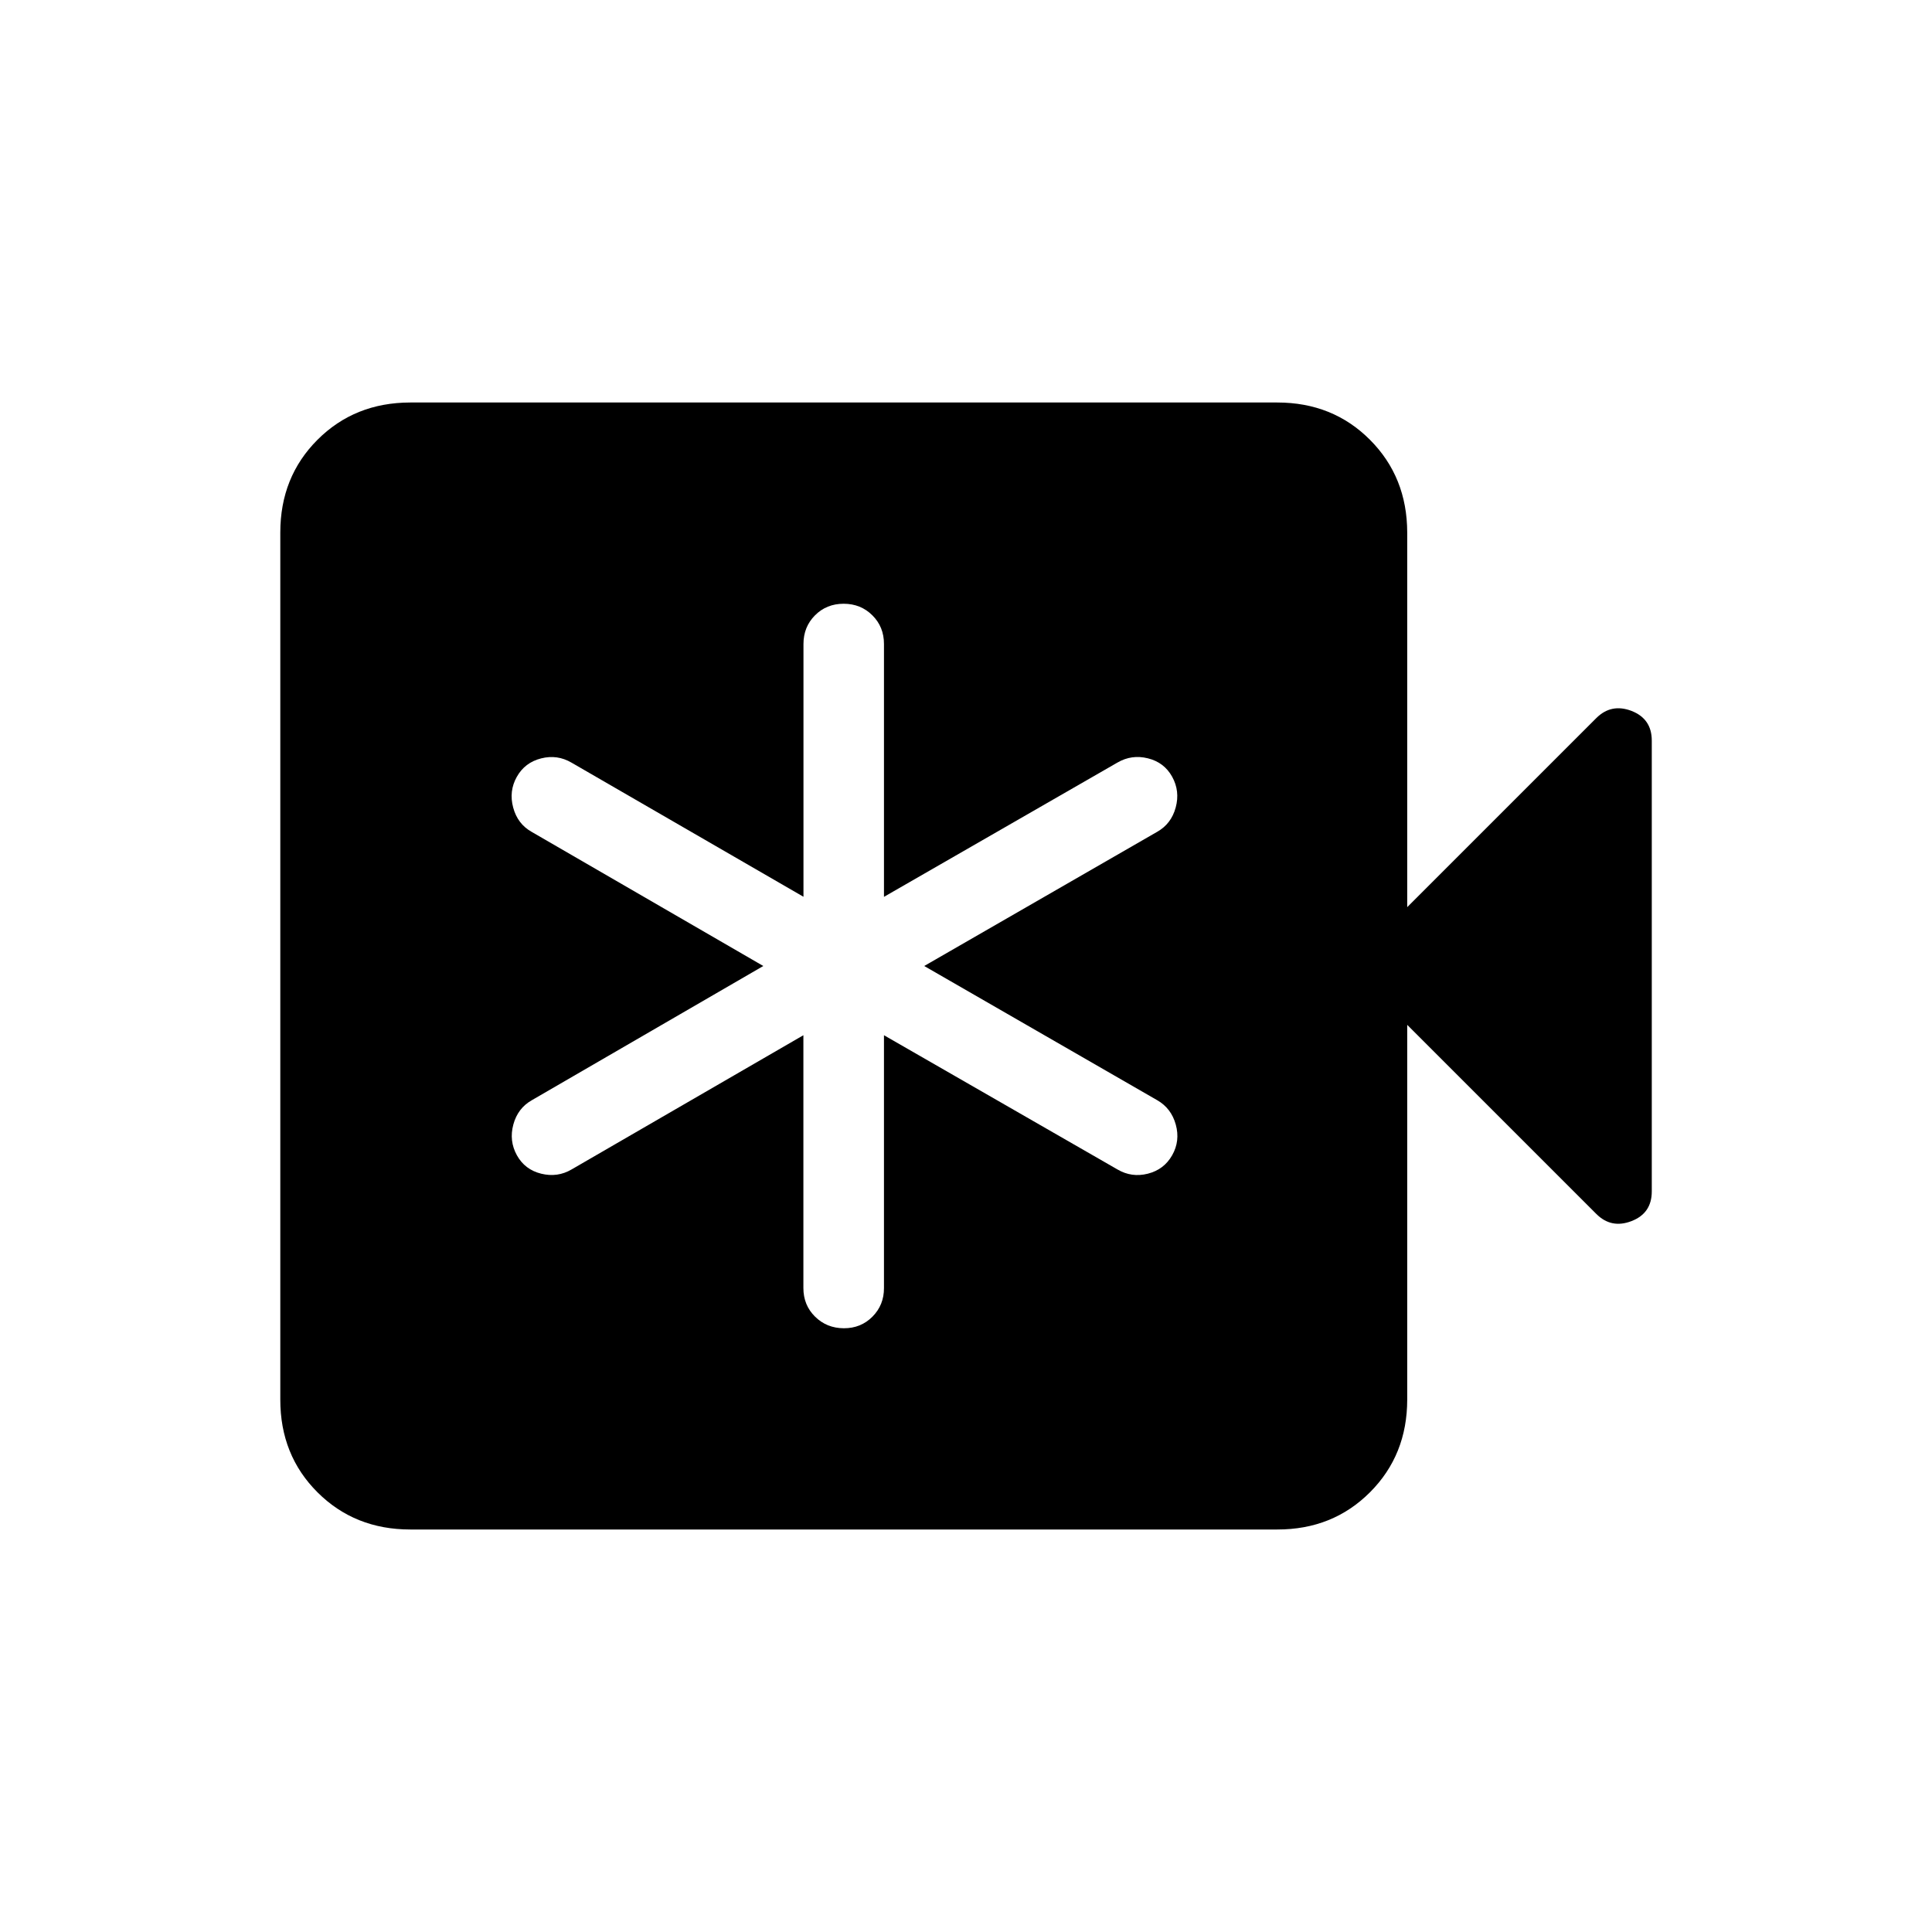 <svg xmlns="http://www.w3.org/2000/svg" width="3em" height="3em" viewBox="0 0 24 24"><path fill="currentColor" d="M9.98 12.86V16q0 .213.145.356t.357.144t.356-.144t.143-.356v-3.14l2.9 1.667q.177.104.378.053t.302-.229t.045-.381t-.231-.303L11.481 12l2.894-1.667q.175-.099.23-.302t-.044-.382t-.302-.229q-.201-.05-.378.053l-2.9 1.668V8q0-.213-.144-.356q-.144-.144-.357-.144t-.356.144T9.981 8v3.14L7.1 9.474q-.177-.104-.378-.053q-.202.051-.302.229t-.045.382t.23.302L9.482 12l-2.875 1.667q-.175.099-.23.302t.044.382t.302.229t.378-.053zM5.097 19q-.69 0-1.153-.462t-.462-1.153V6.615q0-.69.462-1.152T5.096 5h10.77q.69 0 1.152.463t.463 1.153v4.653l2.348-2.348q.186-.186.438-.09q.252.098.252.369v5.6q0 .272-.252.369t-.438-.09l-2.348-2.348v4.654q0 .69-.463 1.153T15.866 19z"/></svg>